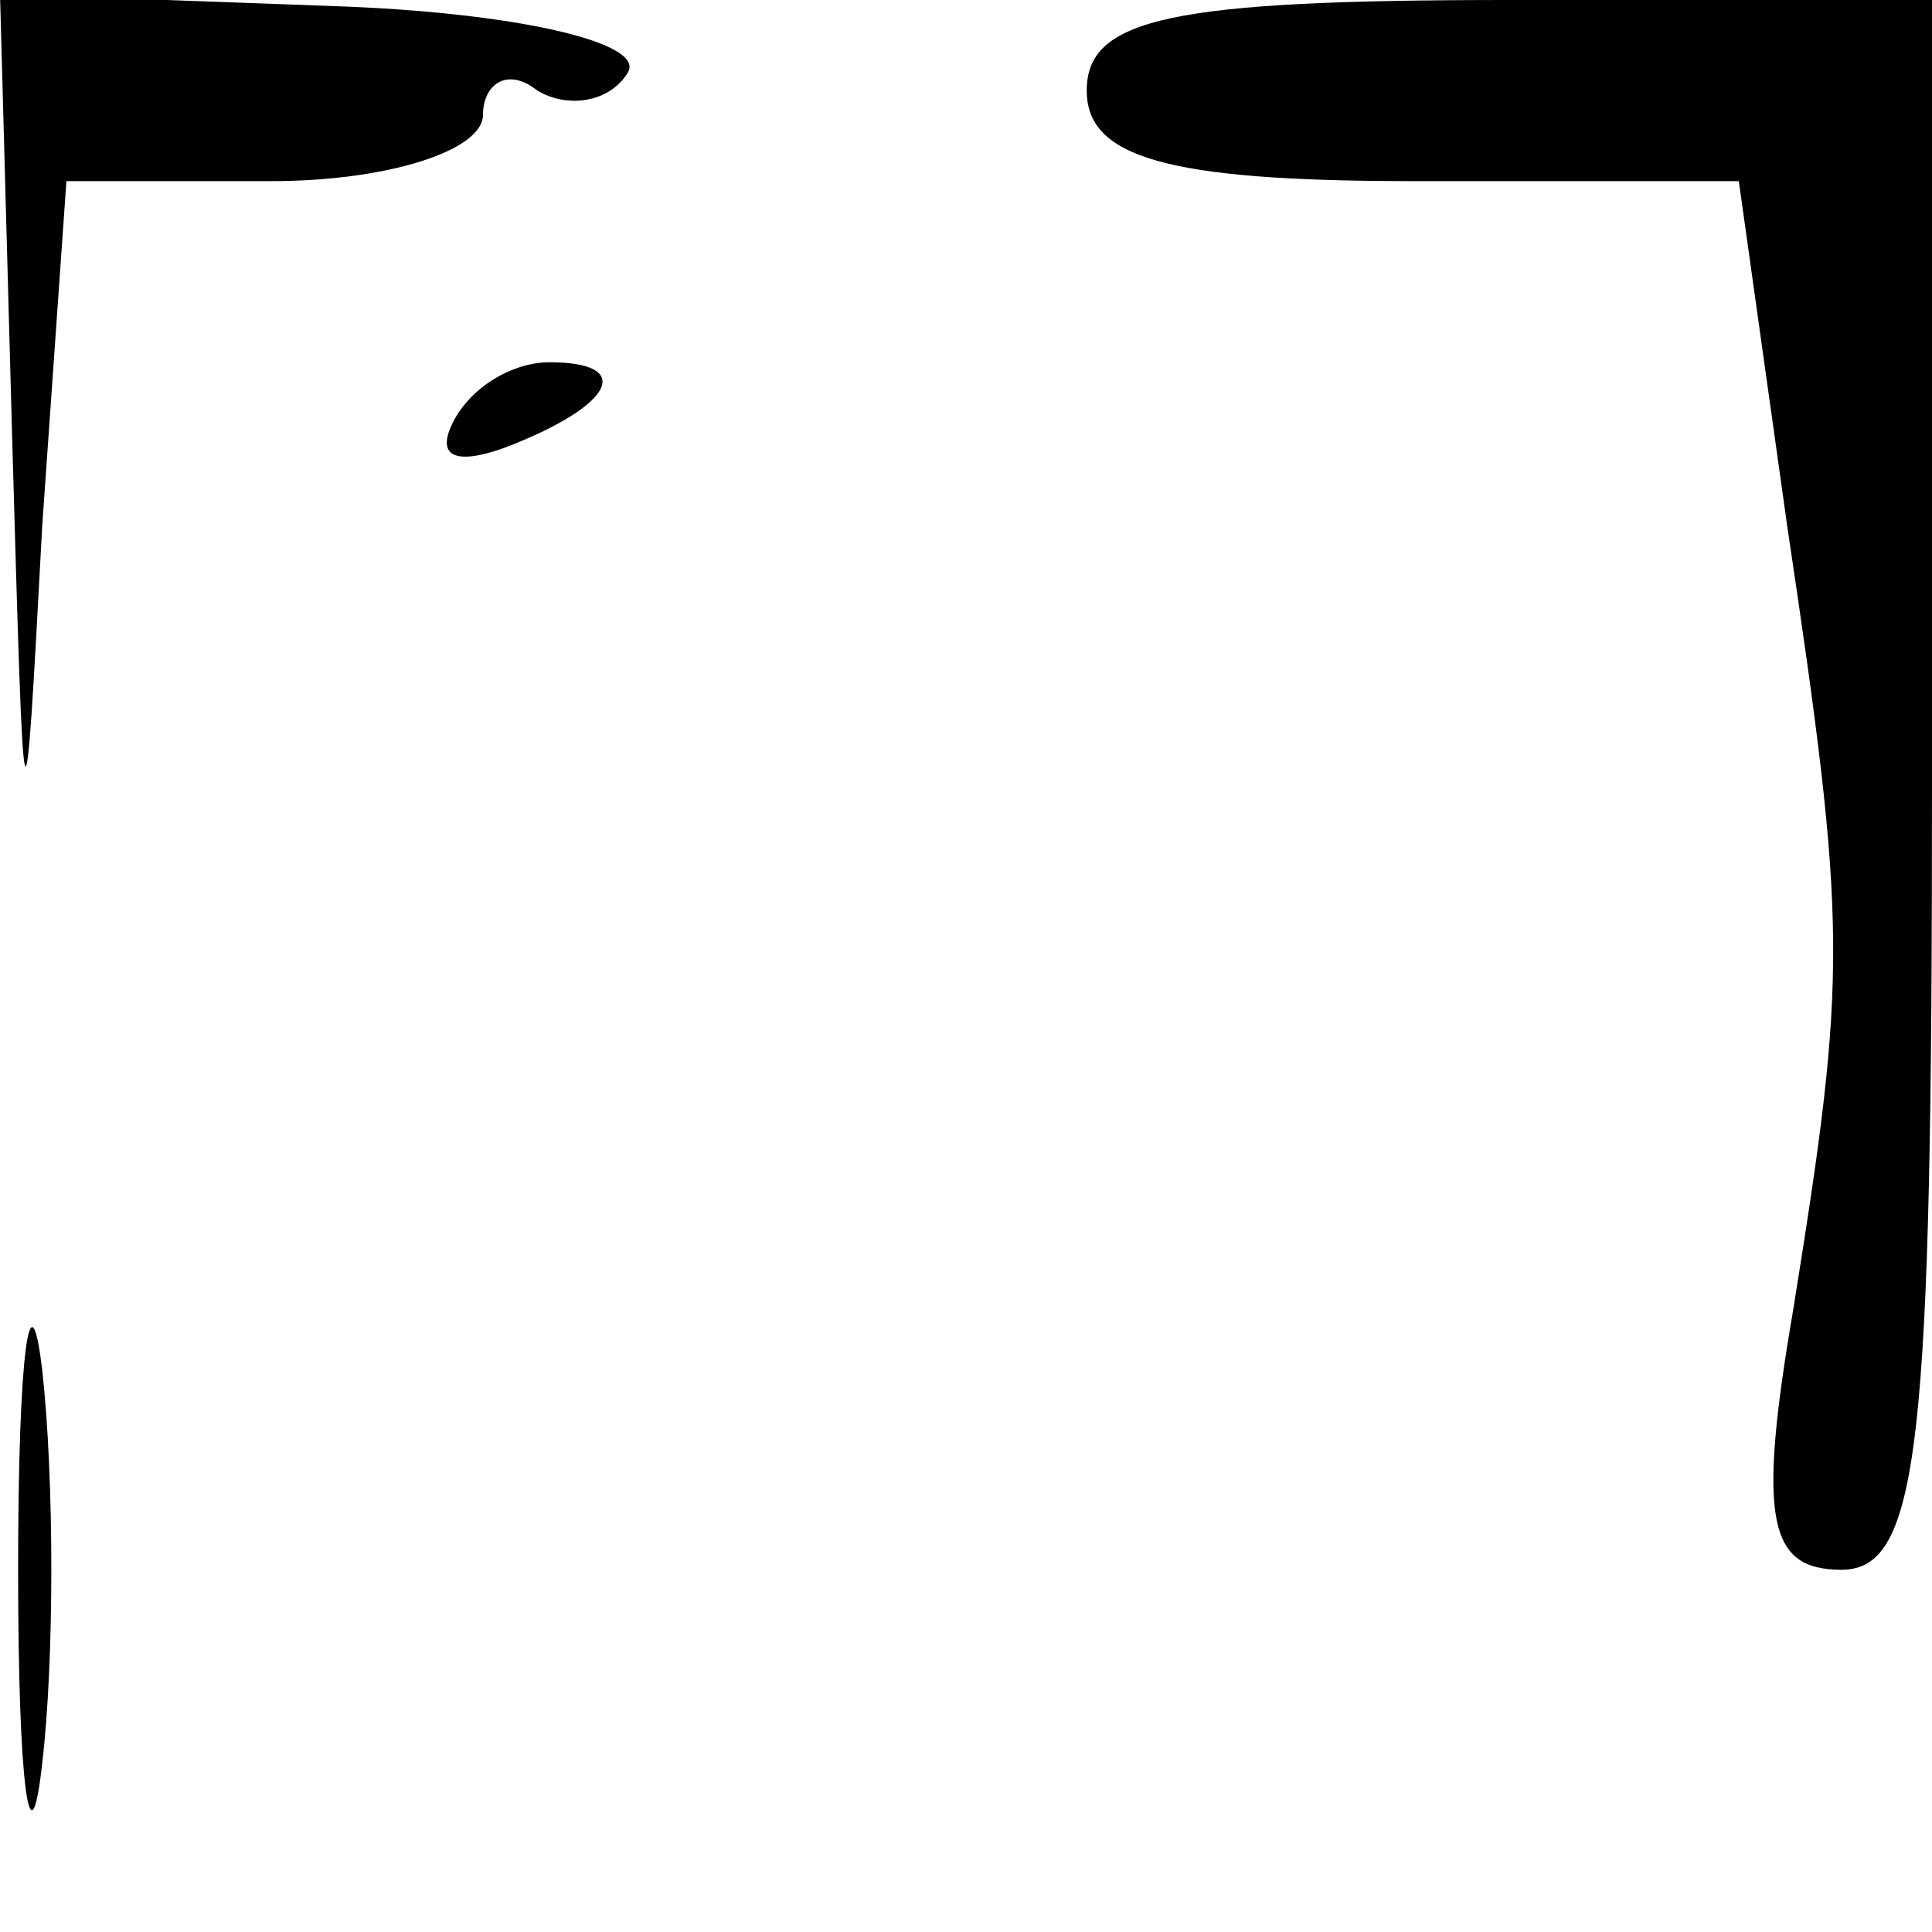 <?xml version="1.0" standalone="no"?>
<!DOCTYPE svg PUBLIC "-//W3C//DTD SVG 20010904//EN"
 "http://www.w3.org/TR/2001/REC-SVG-20010904/DTD/svg10.dtd">
<svg version="1.0" xmlns="http://www.w3.org/2000/svg"
 width="32pt" height="32pt" viewBox="0 0 32 32"
 preserveAspectRatio="xMidYMid meet">
<g transform="translate(0,32) scale(0.1,-0.1)"
fill="#000000" stroke="none">
<path fill="#000000" stroke="none" d="M2 248 c2 -70 2 -71 5 -15 l4 57 34 0
c19 0 35 5 35 11 0 5 4 8 9 4 5 -3 12 -2 15 3 3 5 -19 10 -49 11 l-55 2 2 -73z"/>
<path fill="#000000" stroke="none" d="M180 305 c0 -11 13 -15 54 -15 l54 0 8
-57 c10 -67 10 -74 1 -130 -6 -35 -4 -43 8 -43 13 0 15 21 15 130 l0 130 -70
0 c-56 0 -70 -3 -70 -15z"/>
<path fill="#000000" stroke="none" d="M75 250 c-3 -6 1 -7 9 -4 18 7 21 14 7
14 -6 0 -13 -4 -16 -10z"/>
<path fill="#000000" stroke="none" d="M3 60 c0 -36 2 -50 4 -32 2 17 2 47 0
65 -2 17 -4 3 -4 -33z"/>
</g>
</svg>
